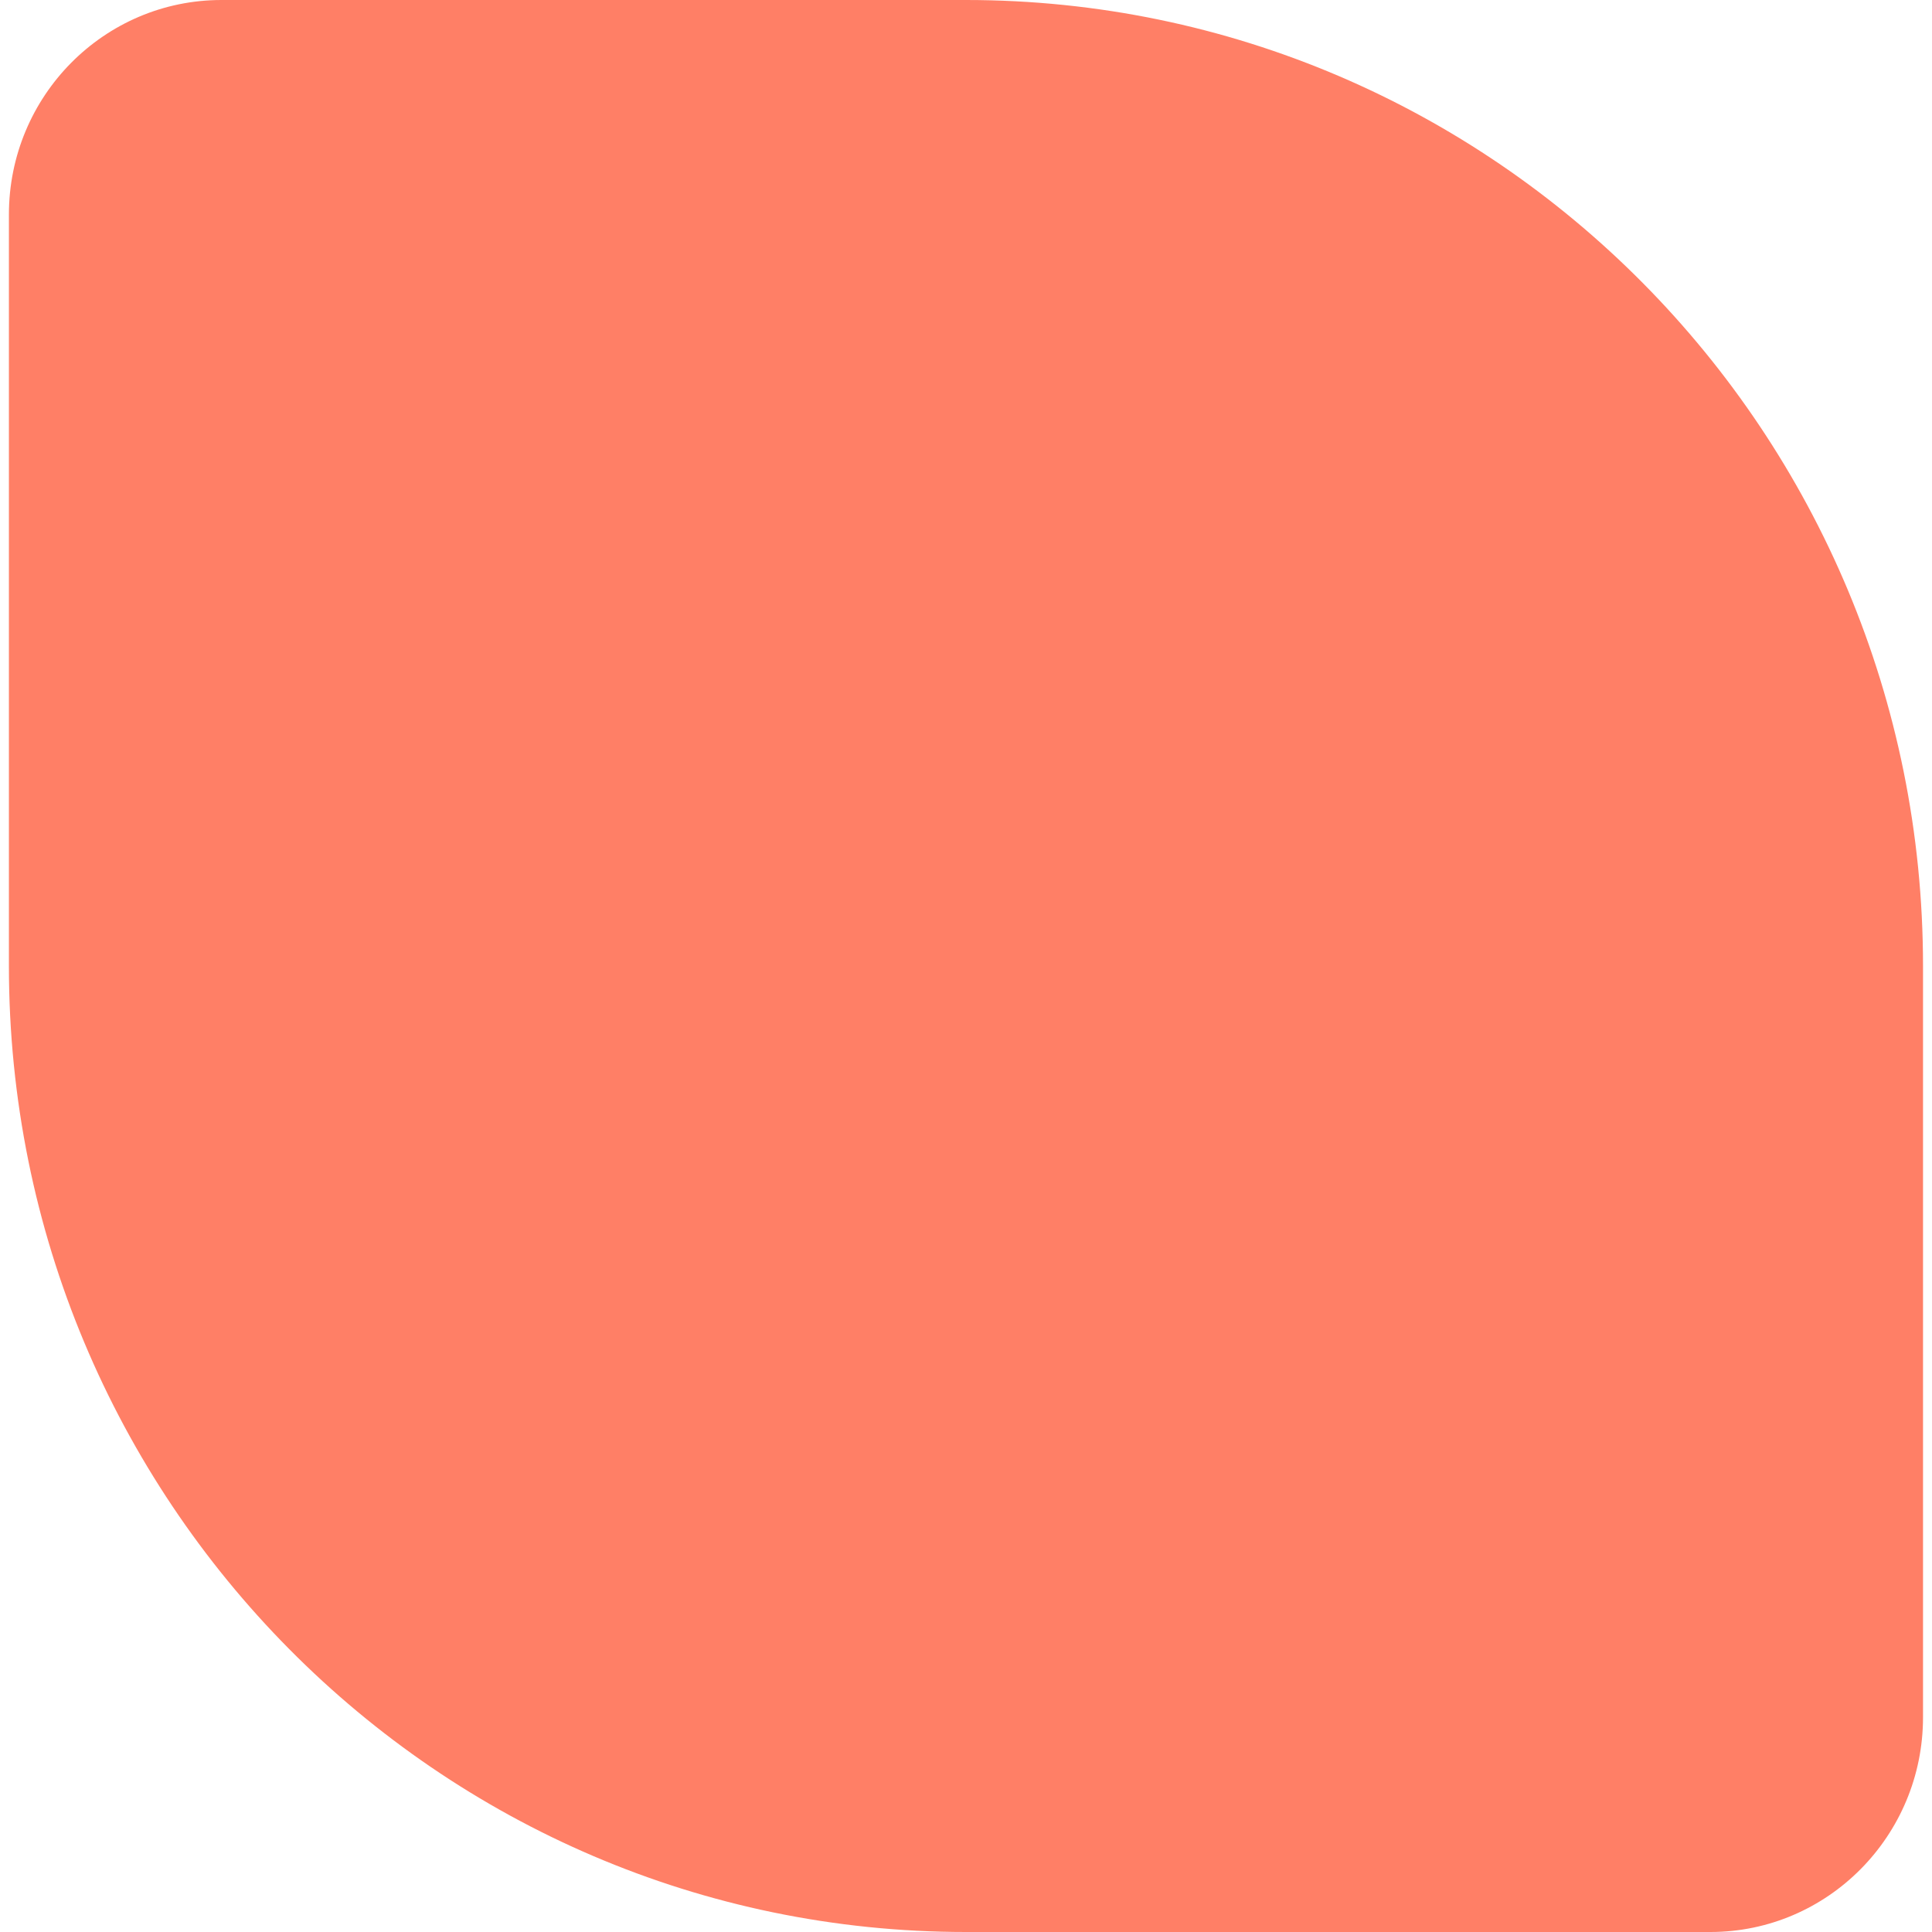 <svg width="108" height="108" viewBox="0 0 108 108" fill="none" xmlns="http://www.w3.org/2000/svg">
<path d="M107.498 95.995V53.995C107.498 24.174 83.546 -2.48141e-06 53.998 -2.48141e-06L12.384 -2.48141e-06C5.817 -2.48141e-06 0.498 5.368 0.498 11.996L0.498 54.005C0.498 83.826 24.451 108 53.998 108H95.612C102.17 108 107.498 102.623 107.498 95.995Z" fill="#FF7F66"/>
</svg>
